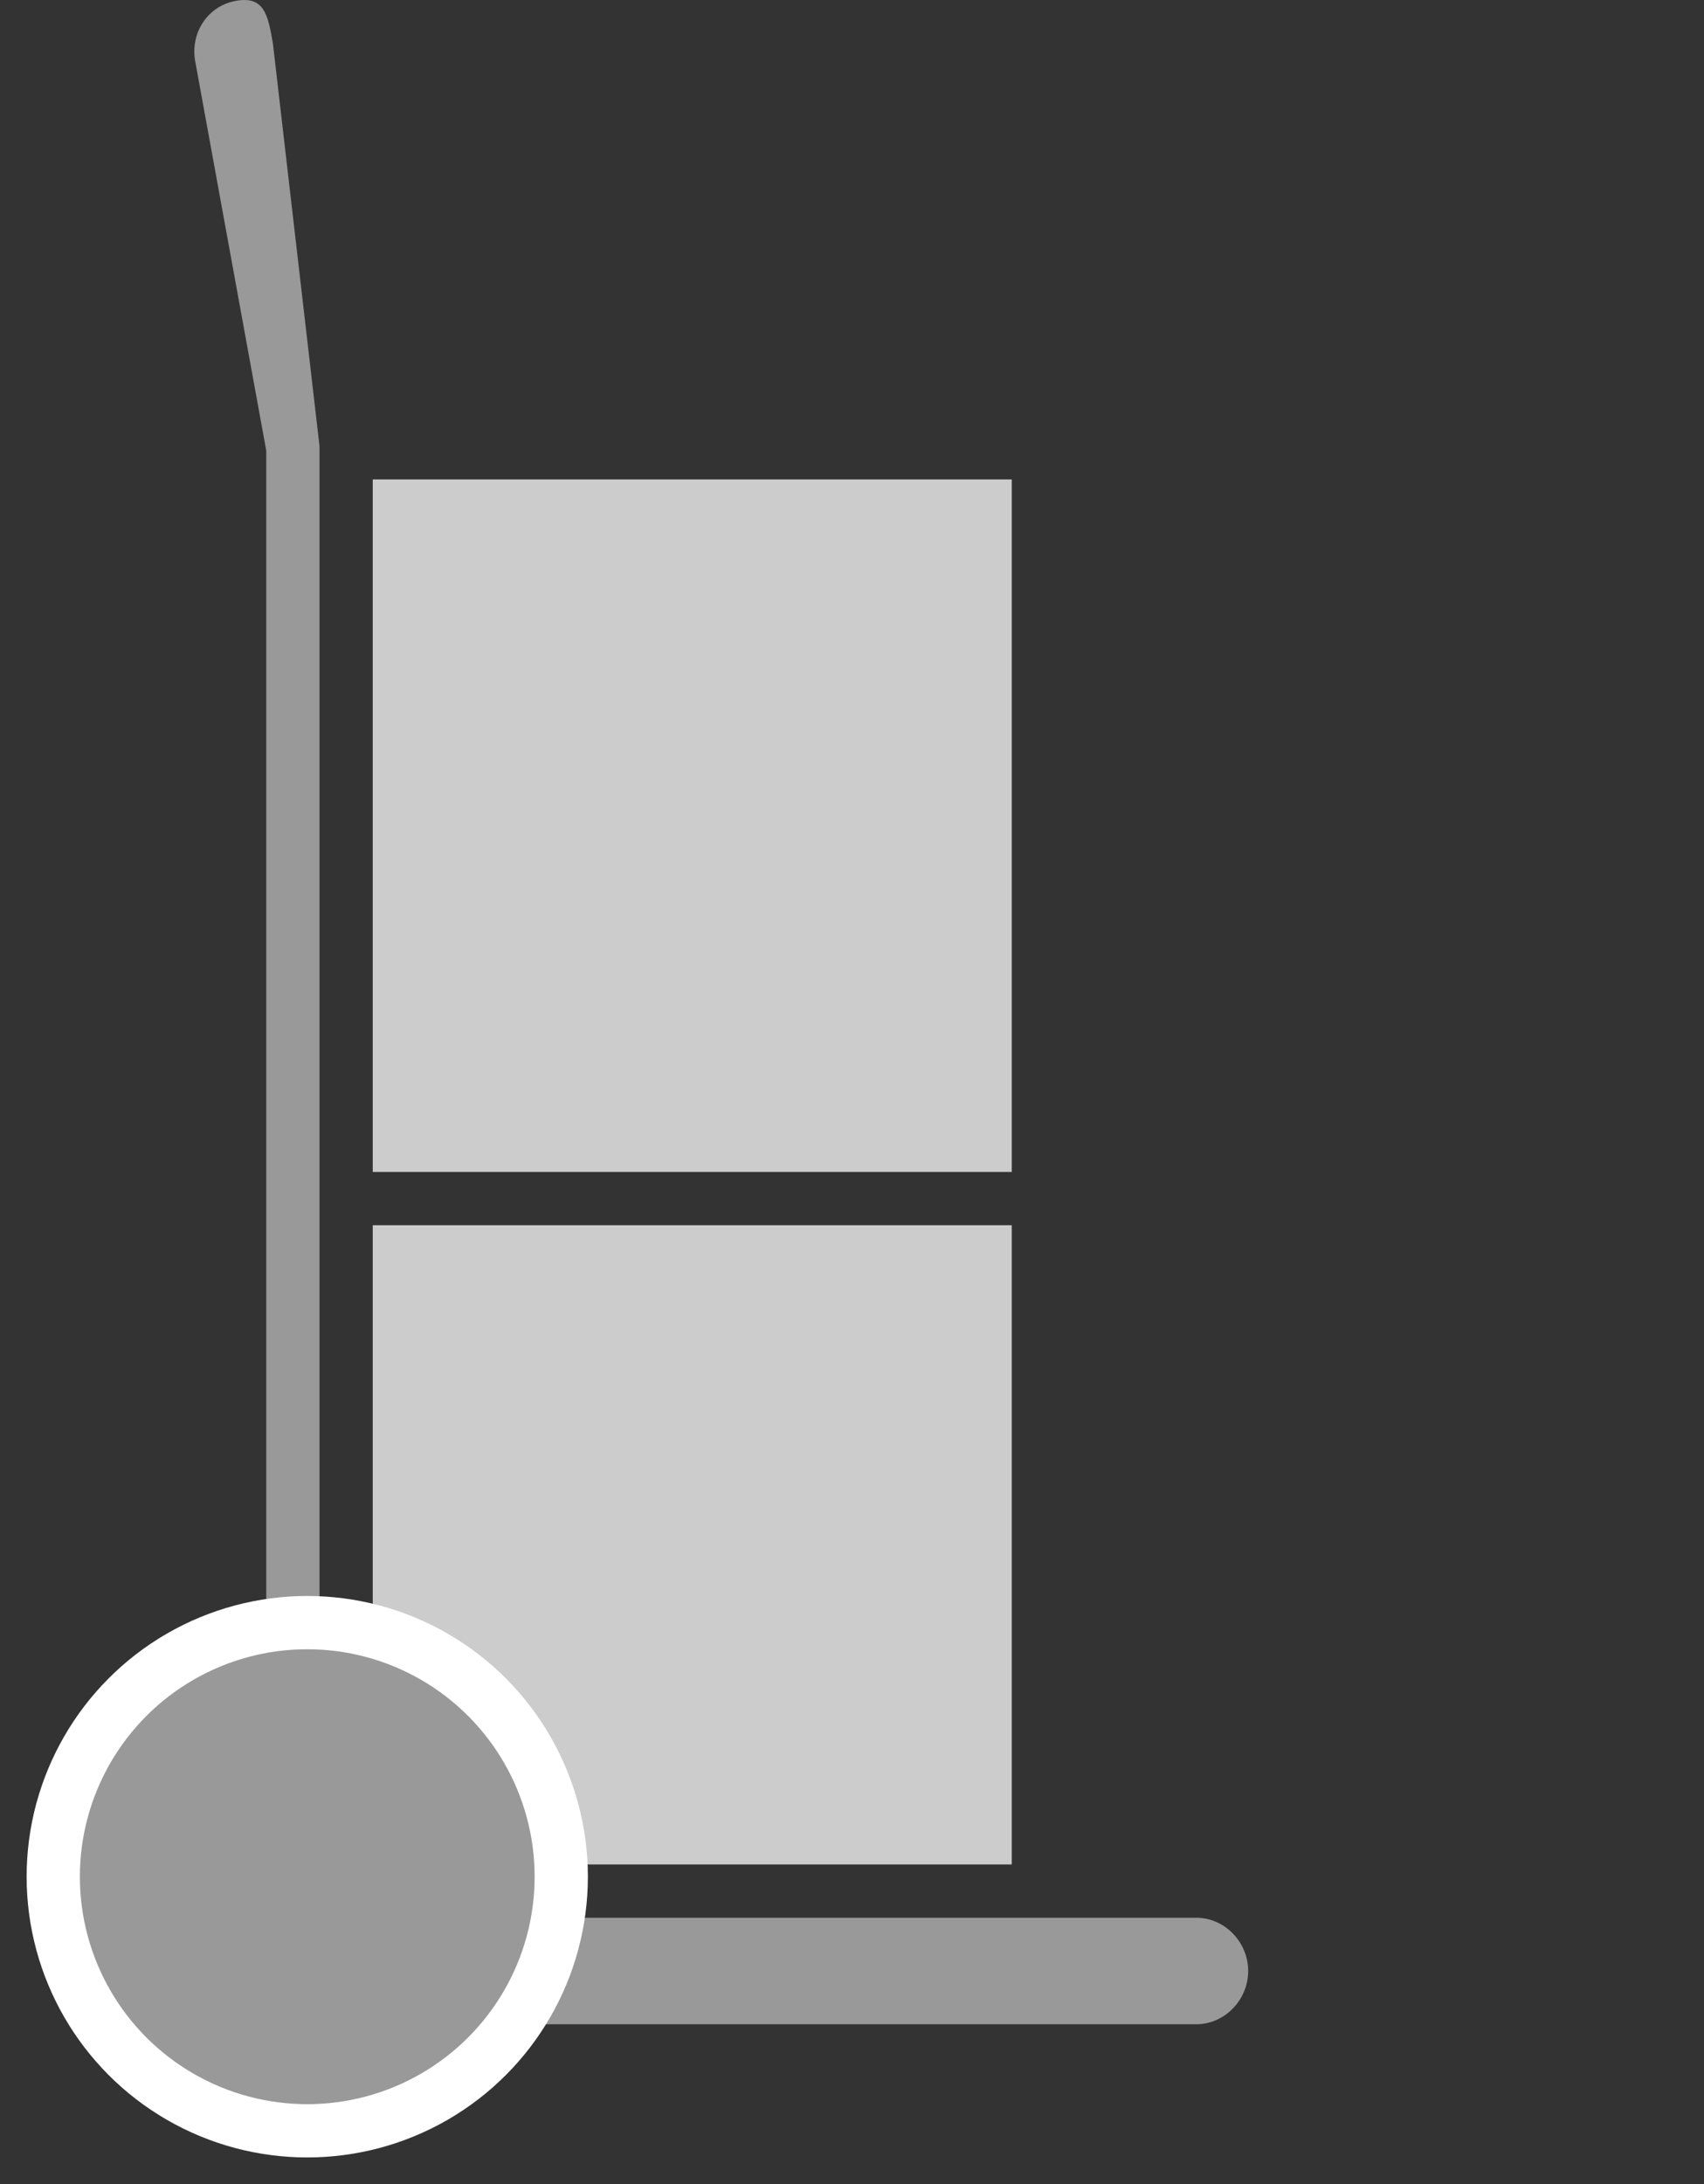 <?xml version="1.0" encoding="utf-8"?>
<!-- Generator: Adobe Illustrator 17.0.0, SVG Export Plug-In . SVG Version: 6.00 Build 0)  -->
<!DOCTYPE svg PUBLIC "-//W3C//DTD SVG 1.1//EN" "http://www.w3.org/Graphics/SVG/1.1/DTD/svg11.dtd">
<svg version="1.1" xmlns="http://www.w3.org/2000/svg" xmlns:xlink="http://www.w3.org/1999/xlink" x="0px" y="0px" width="32px"
	 height="41px" viewBox="0 0 32 41" enable-background="new 0 0 32 41" xml:space="preserve">
<rect x="0" y="0" width="32" height="41" fill="#333333" stroke="none"/>
<g id="Layer_1">
</g>
<g id="icons">
	<path fill="#999999" d="M5.5,34.472c-0.539,0-0.5-0.437-0.5-0.976V8.459L3.665,1.145c-0.093-0.531,0.237-1.037,0.768-1.13
		C4.962-0.078,5.03,0.276,5.124,0.807L6,8.374v25.122C6,34.035,6.039,34.472,5.5,34.472z"/>
	<path fill="#999999" d="M22.463,38H8.805c-0.539,0-0.976-0.461-0.976-1s0.437-1,0.976-1h13.659c0.539,0,0.976,0.461,0.976,1
		S23.002,38,22.463,38z"/>
	<rect x="7" y="23" fill="#CCCCCC" width="12" height="12"/>
	<rect x="7" y="9" fill="#CCCCCC" width="12" height="13"/>
	<circle fill="#999999" stroke="#FFFFFF" stroke-miterlimit="10" cx="5.77" cy="35.23" r="4.77"/>
</g>
</svg>
